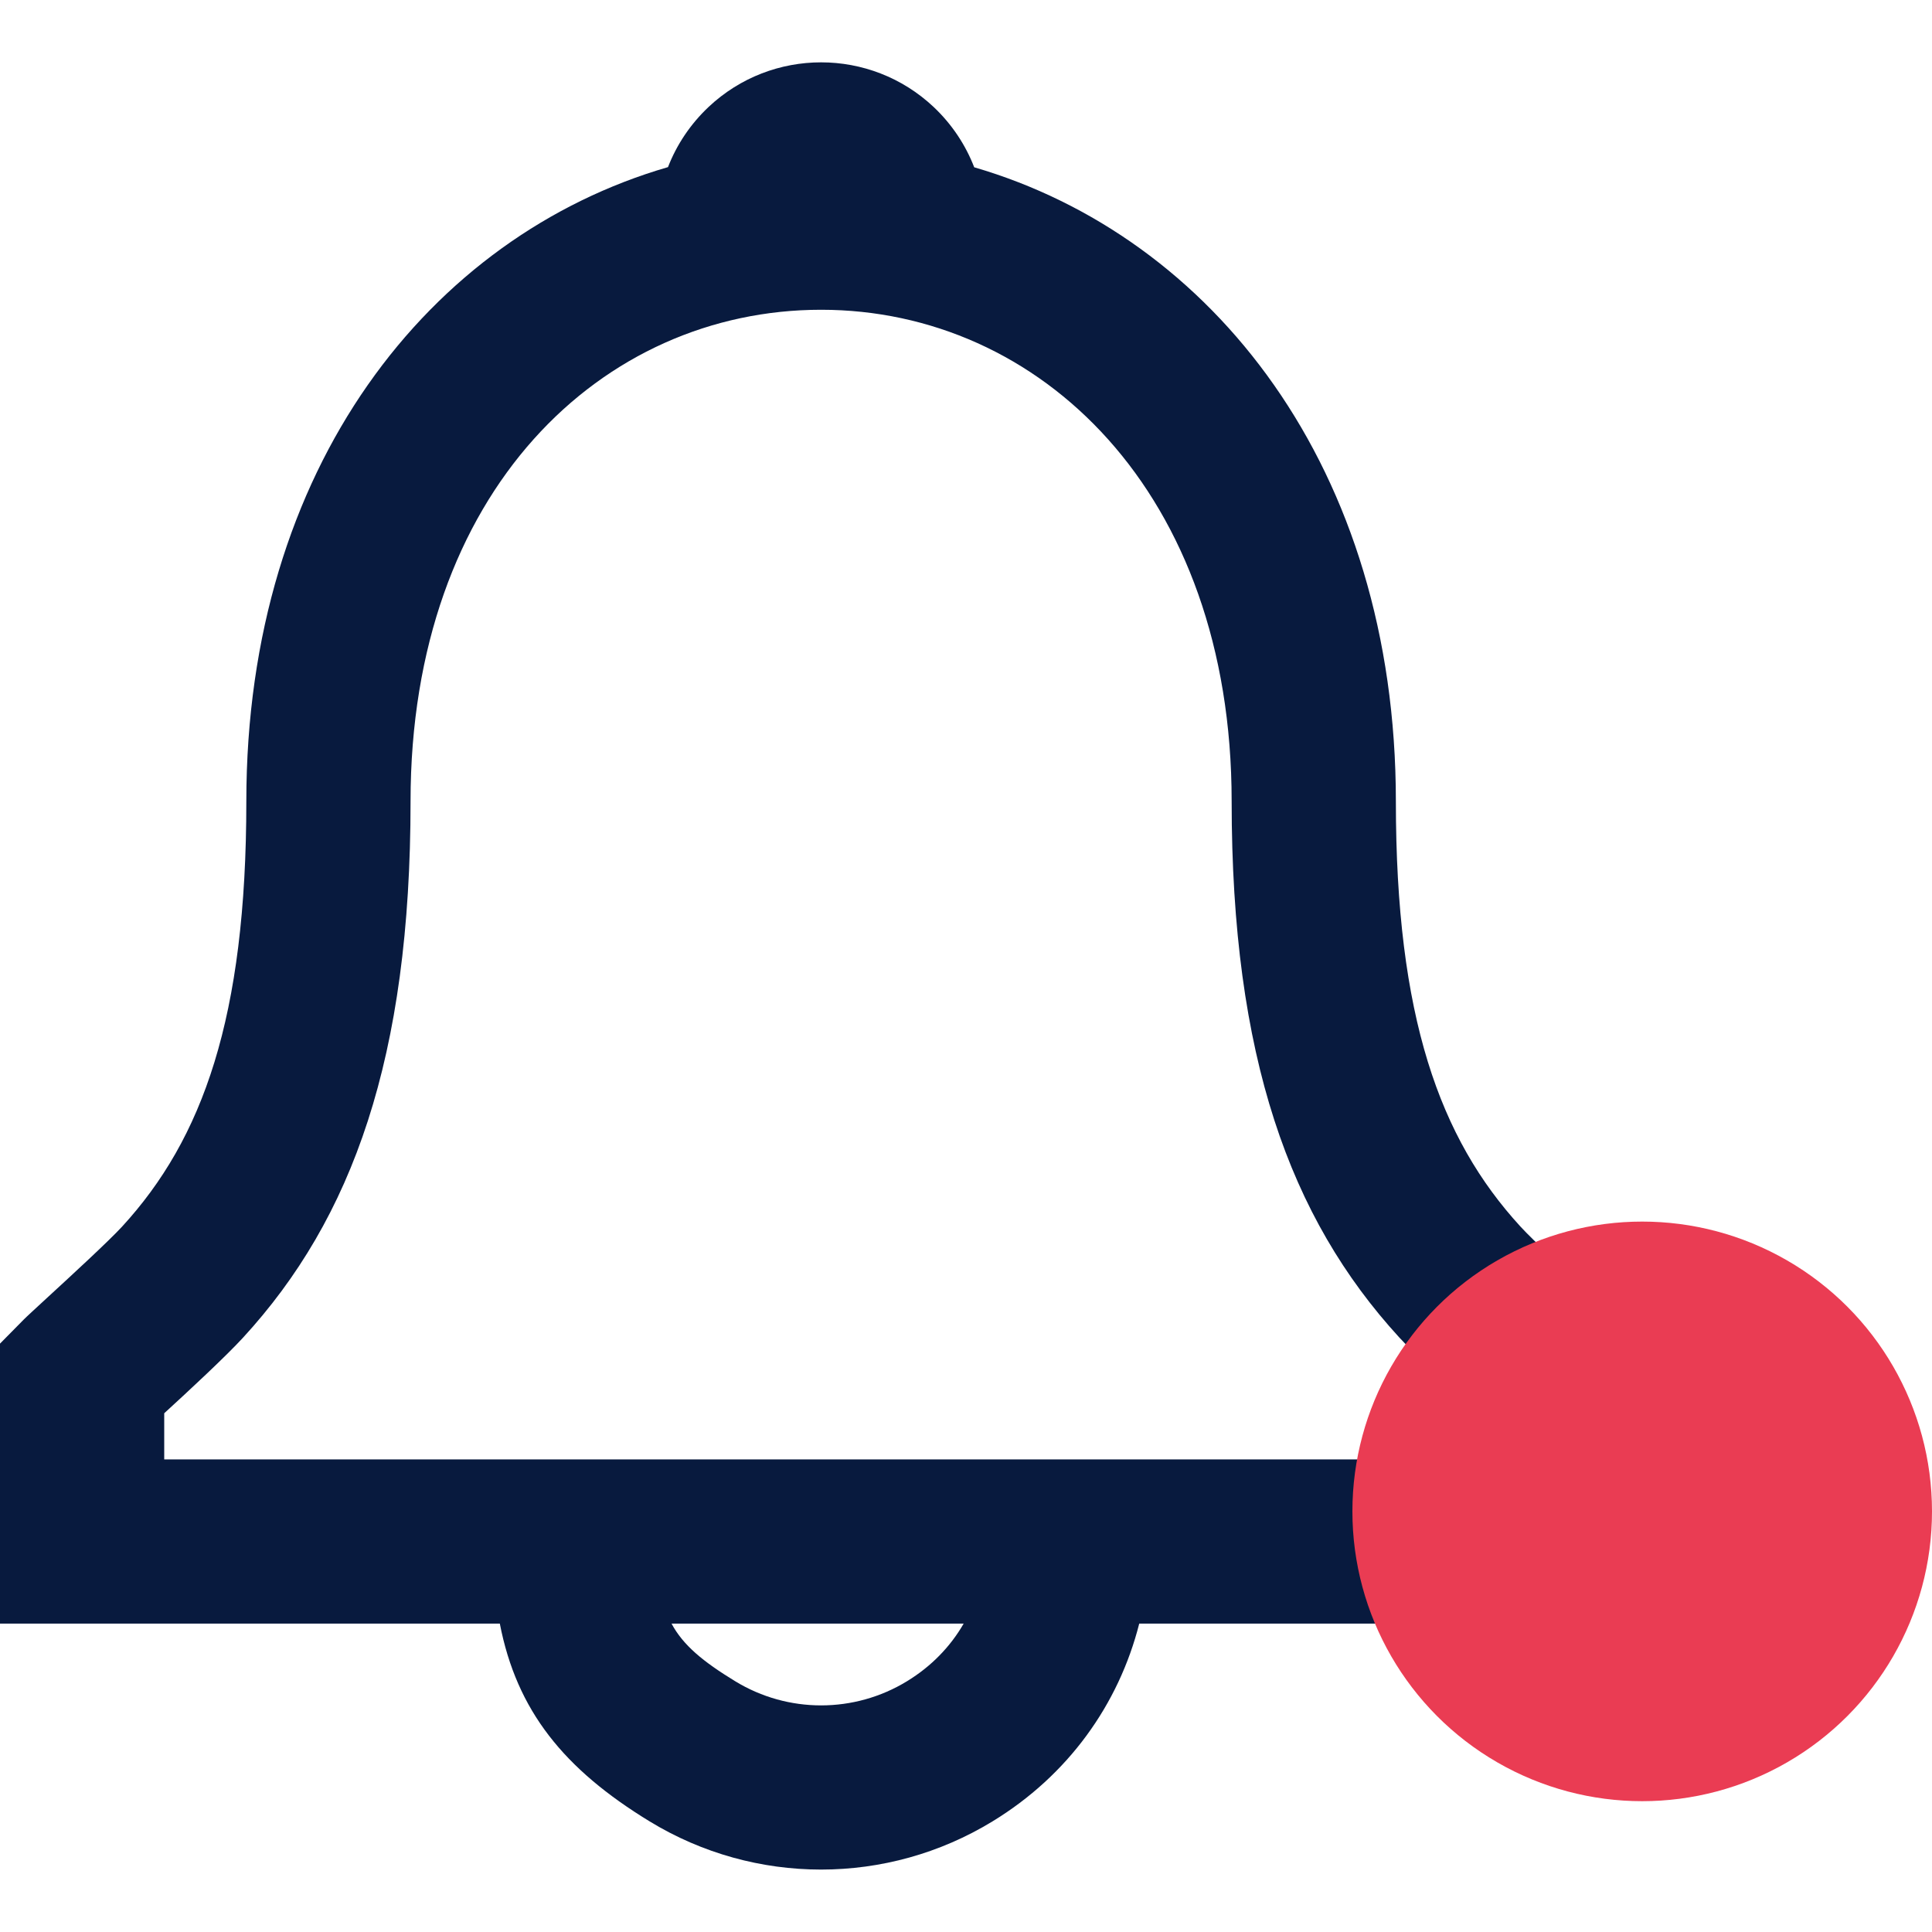 <svg width="24" height="24" viewBox="0 0 24 24" fill="none" xmlns="http://www.w3.org/2000/svg">
<path fill-rule="evenodd" clip-rule="evenodd" d="M17.34 9.955C17.34 5.814 15.057 2.94 12.102 2.078C11.995 1.801 11.826 1.544 11.597 1.328C10.812 0.59 9.588 0.59 8.803 1.328C8.574 1.544 8.405 1.8 8.298 2.076C5.34 2.935 3.06 5.803 3.06 9.955C3.06 12.641 2.518 14.147 1.516 15.238C1.348 15.42 0.894 15.838 0.586 16.121L0.586 16.121L0.586 16.121C0.441 16.255 0.328 16.358 0.294 16.393L0 16.691V20.169H6.209C6.419 21.253 7.007 21.977 8.07 22.626C9.378 23.424 11.022 23.424 12.329 22.626C13.268 22.054 13.897 21.174 14.152 20.169H20.4V16.691L20.106 16.393C20.075 16.361 19.967 16.262 19.826 16.131C19.519 15.848 19.056 15.421 18.886 15.235C17.882 14.139 17.34 12.632 17.34 9.955ZM11.971 20.169H8.342C8.486 20.437 8.731 20.64 9.133 20.885C9.788 21.285 10.612 21.285 11.267 20.885C11.57 20.7 11.807 20.454 11.971 20.169ZM17.381 16.613C17.596 16.847 18.056 17.276 18.36 17.556V18.129H2.04V17.556C2.342 17.28 2.804 16.851 3.018 16.618C4.38 15.136 5.1 13.135 5.1 9.955C5.1 6.099 7.48 3.848 10.2 3.848C12.913 3.848 15.3 6.111 15.3 9.955C15.3 13.125 16.02 15.126 17.381 16.613Z" fill="#081A3E"/>
<circle cx="20.4" cy="18.775" r="3.6" fill="#EA3C53"/>
</svg>
